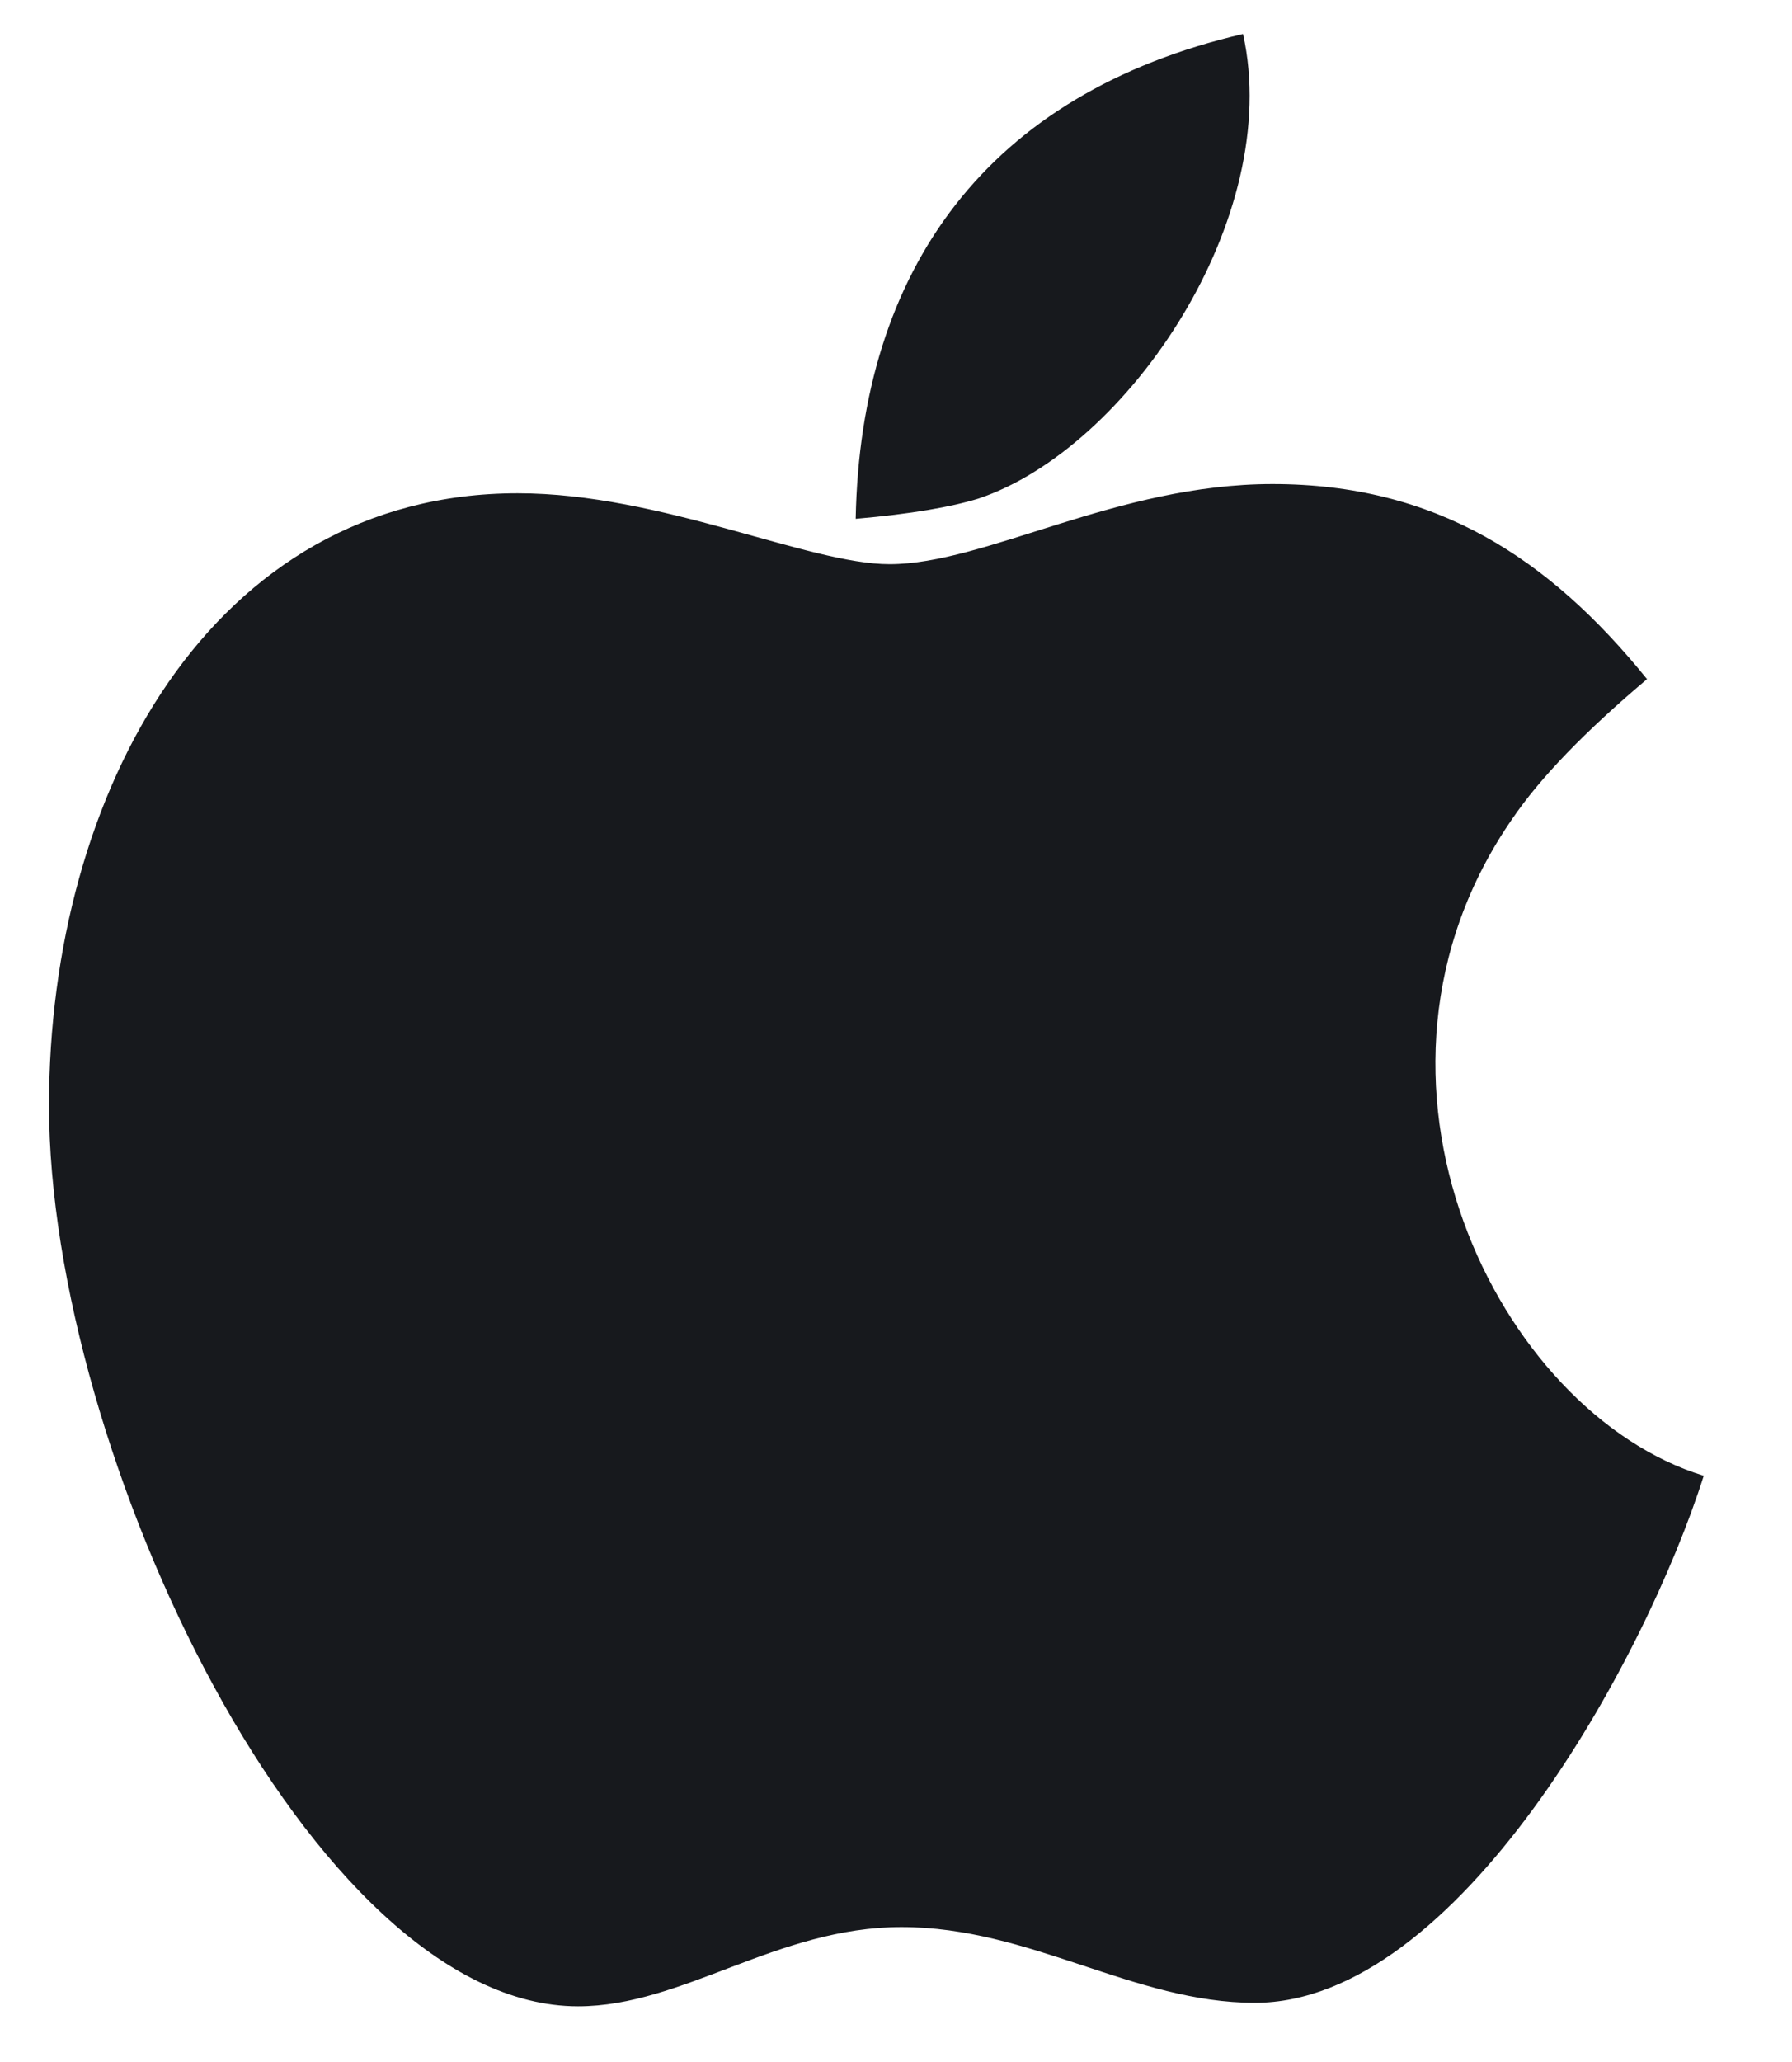 <svg width="20" height="23" viewBox="0 0 20 23" fill="none" xmlns="http://www.w3.org/2000/svg">
<path d="M10.921 5.561C10.616 5.655 10.169 5.733 9.55 5.787C9.604 3.002 11.019 1.042 13.873 0.379C14.329 2.423 12.591 5.001 10.921 5.561ZM16.879 9.132C17.193 8.671 17.694 8.155 18.382 7.575C17.286 6.22 16.019 5.399 14.202 5.399C12.463 5.399 10.999 6.293 9.928 6.293C9.02 6.293 7.379 5.502 5.778 5.502C2.359 5.502 0.547 8.847 0.547 12.33C0.547 16.2 3.479 22.379 6.451 22.379C7.62 22.379 8.671 21.495 10.061 21.495C11.5 21.495 12.655 22.34 14.005 22.34C16.265 22.34 18.357 18.533 19.015 16.461C16.717 15.758 14.87 12.03 16.879 9.132Z" fill="#17191D"/>
</svg>
